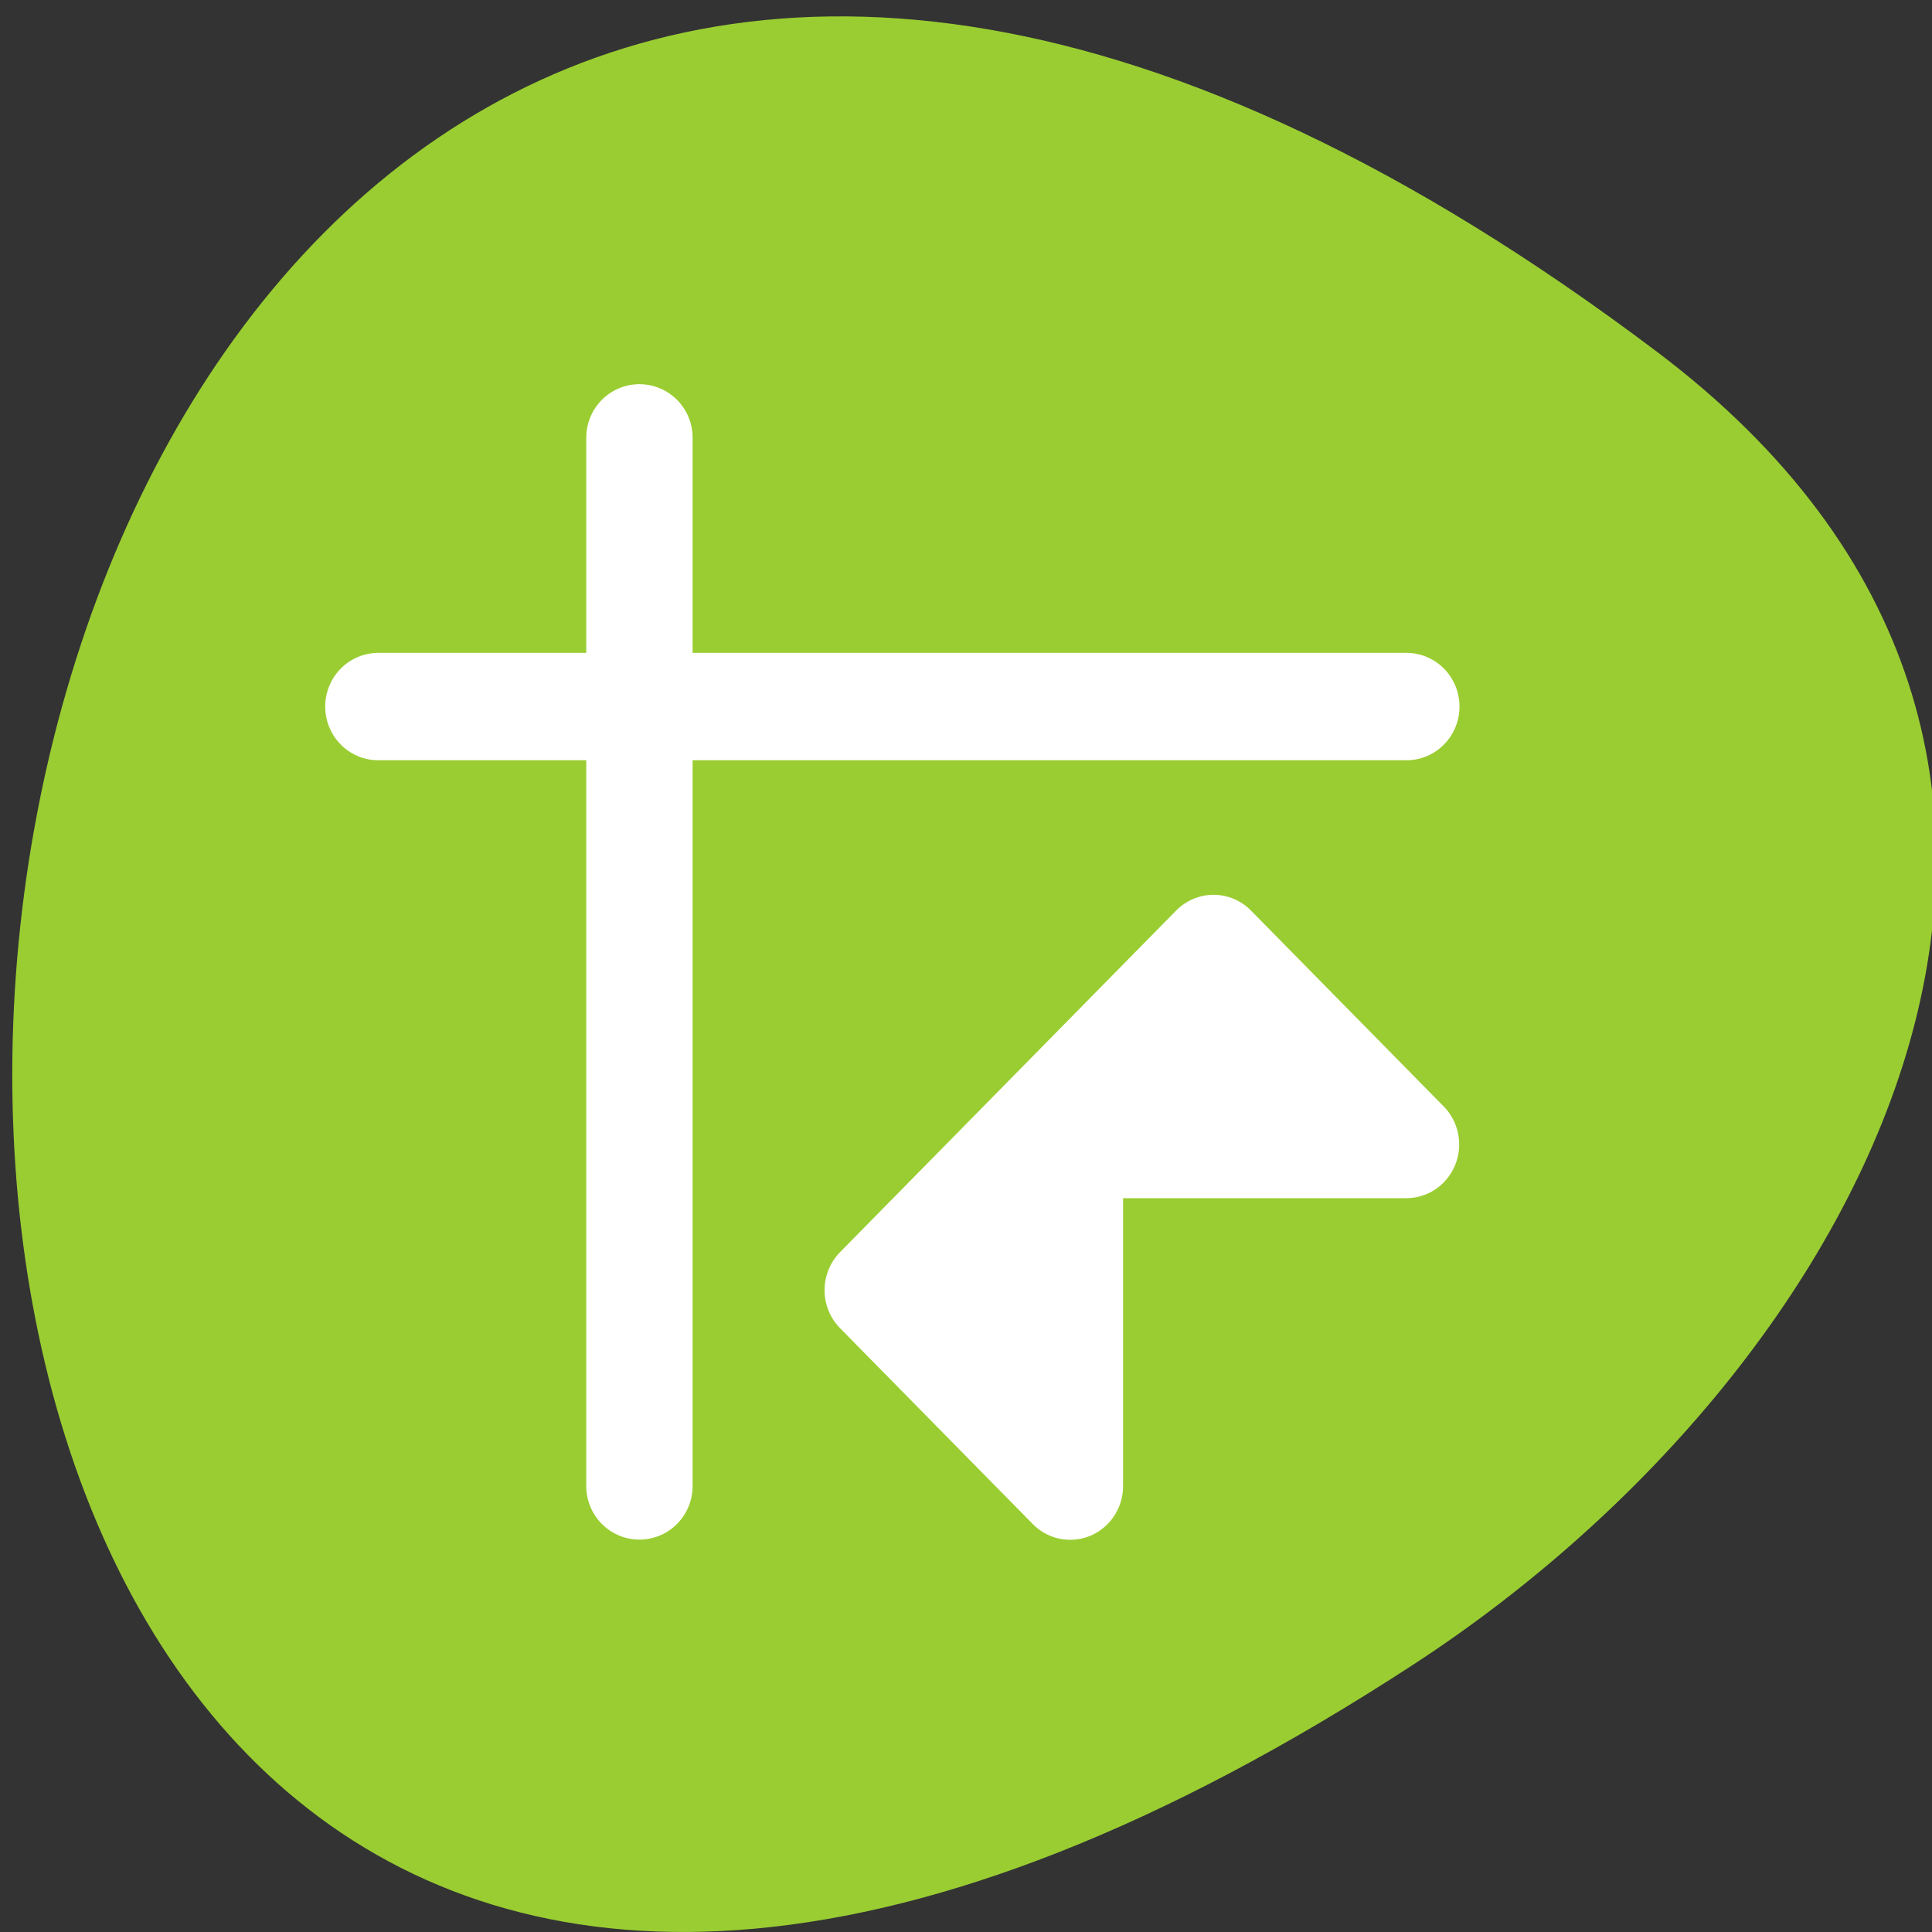 <svg xmlns="http://www.w3.org/2000/svg" viewBox="0 0 256 256"><rect x="0" y="0" width="256" height="256" fill="#333333" stroke="none"/><defs><clipPath><path transform="matrix(15.333 0 0 11.5 415 -125.5)" d="m -24 13 c 0 1.105 -0.672 2 -1.5 2 -0.828 0 -1.5 -0.895 -1.5 -2 0 -1.105 0.672 -2 1.5 -2 0.828 0 1.5 0.895 1.5 2 z"/></clipPath></defs><path d="m 219.57 46.623 c -265.25 -200.11 -302.94 350.59 -32.17 173.86 61.728 -40.29 102.43 -120.86 32.17 -173.86 z" style="fill:#9acd32;color:#000"/><g style="stroke:#fff;stroke-linecap:round;stroke-linejoin:round"><path transform="matrix(2.549 0 0 2.565 43.26 50.41)" d="m 16.268 2.957 v 54.16" style="fill:#fff;stroke-width:5.528"/><path transform="matrix(2.524 0 0 2.557 44.21 49.51)" d="m 2.339 17.252 h 53.984" style="fill:none;stroke-width:5.564"/><path d="m 44.85 28.95 l -14.302 14.302 l 8.201 8.201 v -14.302 h 14.302 l -8.201 -8.201 z" transform="matrix(3.114 0 0 3.165 21.14 34.06)" style="fill:#fff;color:#000;fill-rule:evenodd;stroke-width:4.501"/></g></svg>